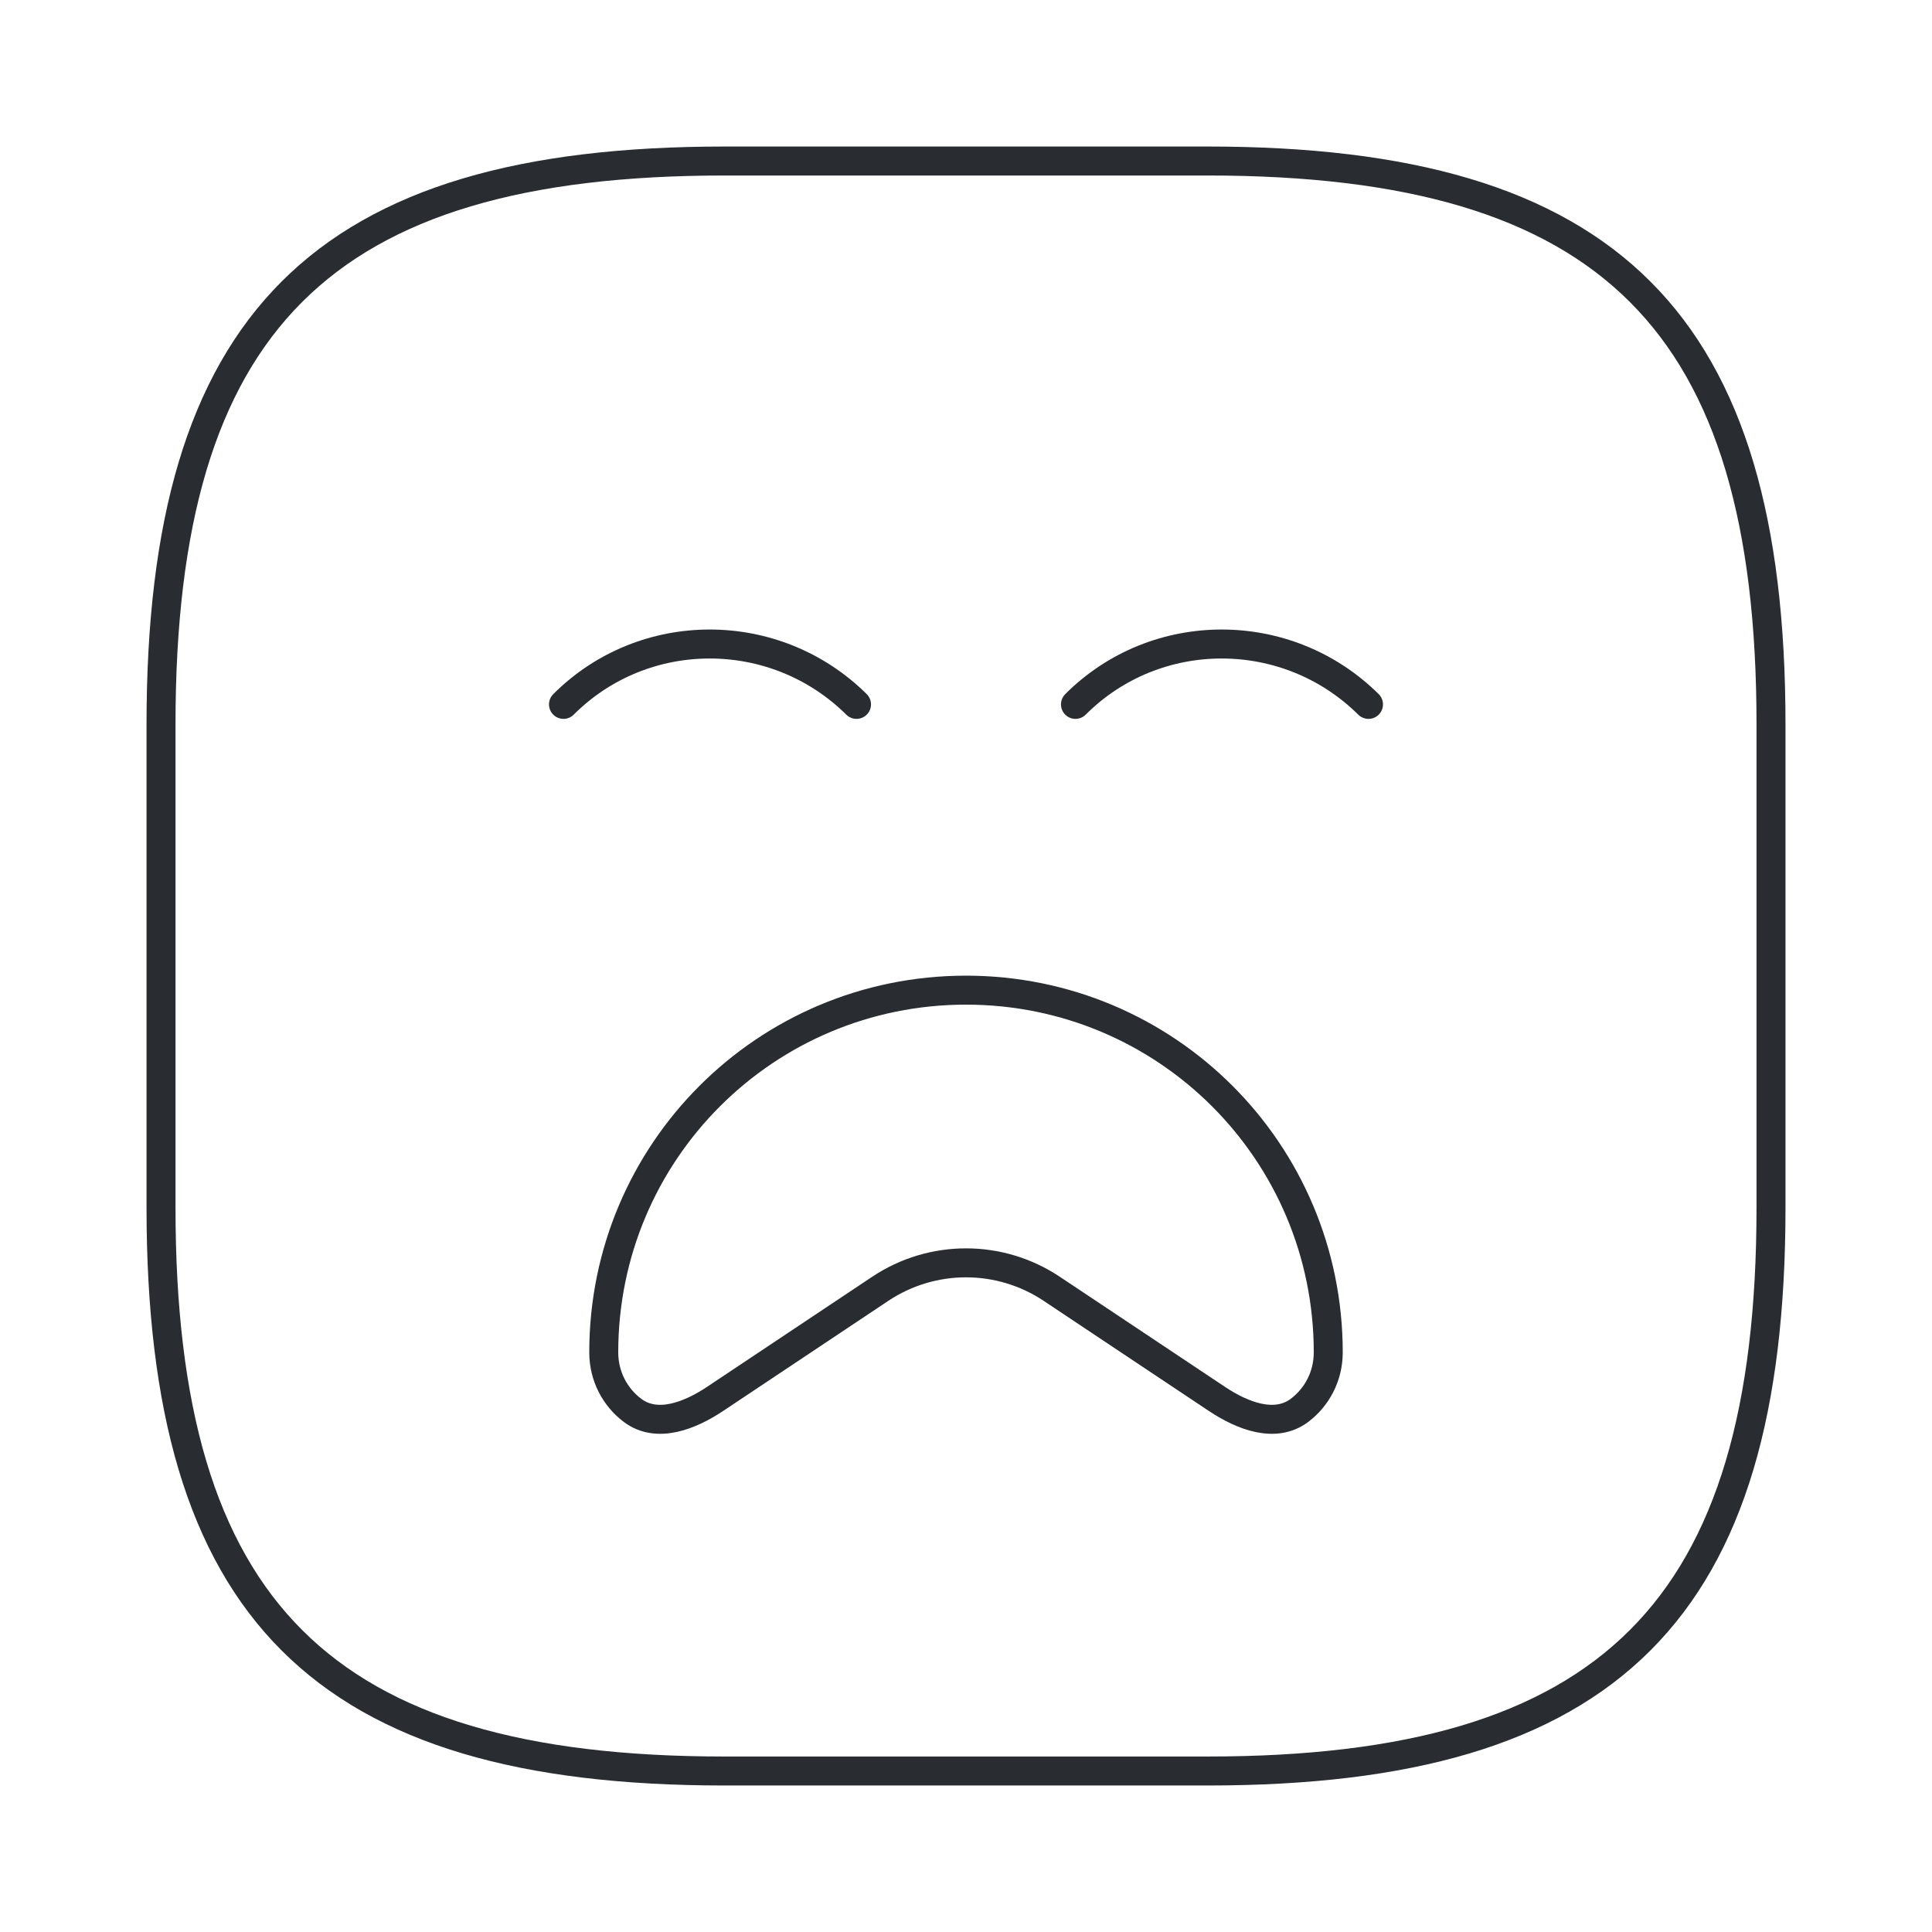 <svg width="100" height="100" viewBox="0 0 100 100" fill="none" xmlns="http://www.w3.org/2000/svg">
<path d="M62.5 91.667C83.334 91.667 91.667 83.334 91.667 62.501V37.501C91.667 16.667 83.334 8.334 62.5 8.334H37.5C16.667 8.334 8.334 16.667 8.334 37.501V62.501C8.334 83.334 16.667 91.667 37.5 91.667H62.5Z" stroke="#292D32" stroke-width="1.5" stroke-linecap="round" stroke-linejoin="round"/>
<path d="M29.166 36.459C33.333 32.292 40.125 32.292 44.333 36.459" stroke="#292D32" stroke-width="1.5" stroke-linecap="round" stroke-linejoin="round"/>
<path d="M55.666 36.459C59.833 32.292 66.625 32.292 70.833 36.459" stroke="#292D32" stroke-width="1.5" stroke-linecap="round" stroke-linejoin="round"/>
<path d="M62.985 72.406C64.299 73.282 65.997 73.95 67.26 73.001C68.167 72.319 68.75 71.232 68.75 70C68.75 59.625 60.375 51.25 50 51.25C39.625 51.25 31.25 59.625 31.25 70C31.25 71.232 31.833 72.319 32.74 73.001C34.003 73.95 35.701 73.282 37.015 72.406L45.562 66.708C48.25 64.917 51.75 64.917 54.438 66.708L62.985 72.406Z" stroke="#292D32" stroke-width="1.5" stroke-linecap="round" stroke-linejoin="round"/>
</svg>

